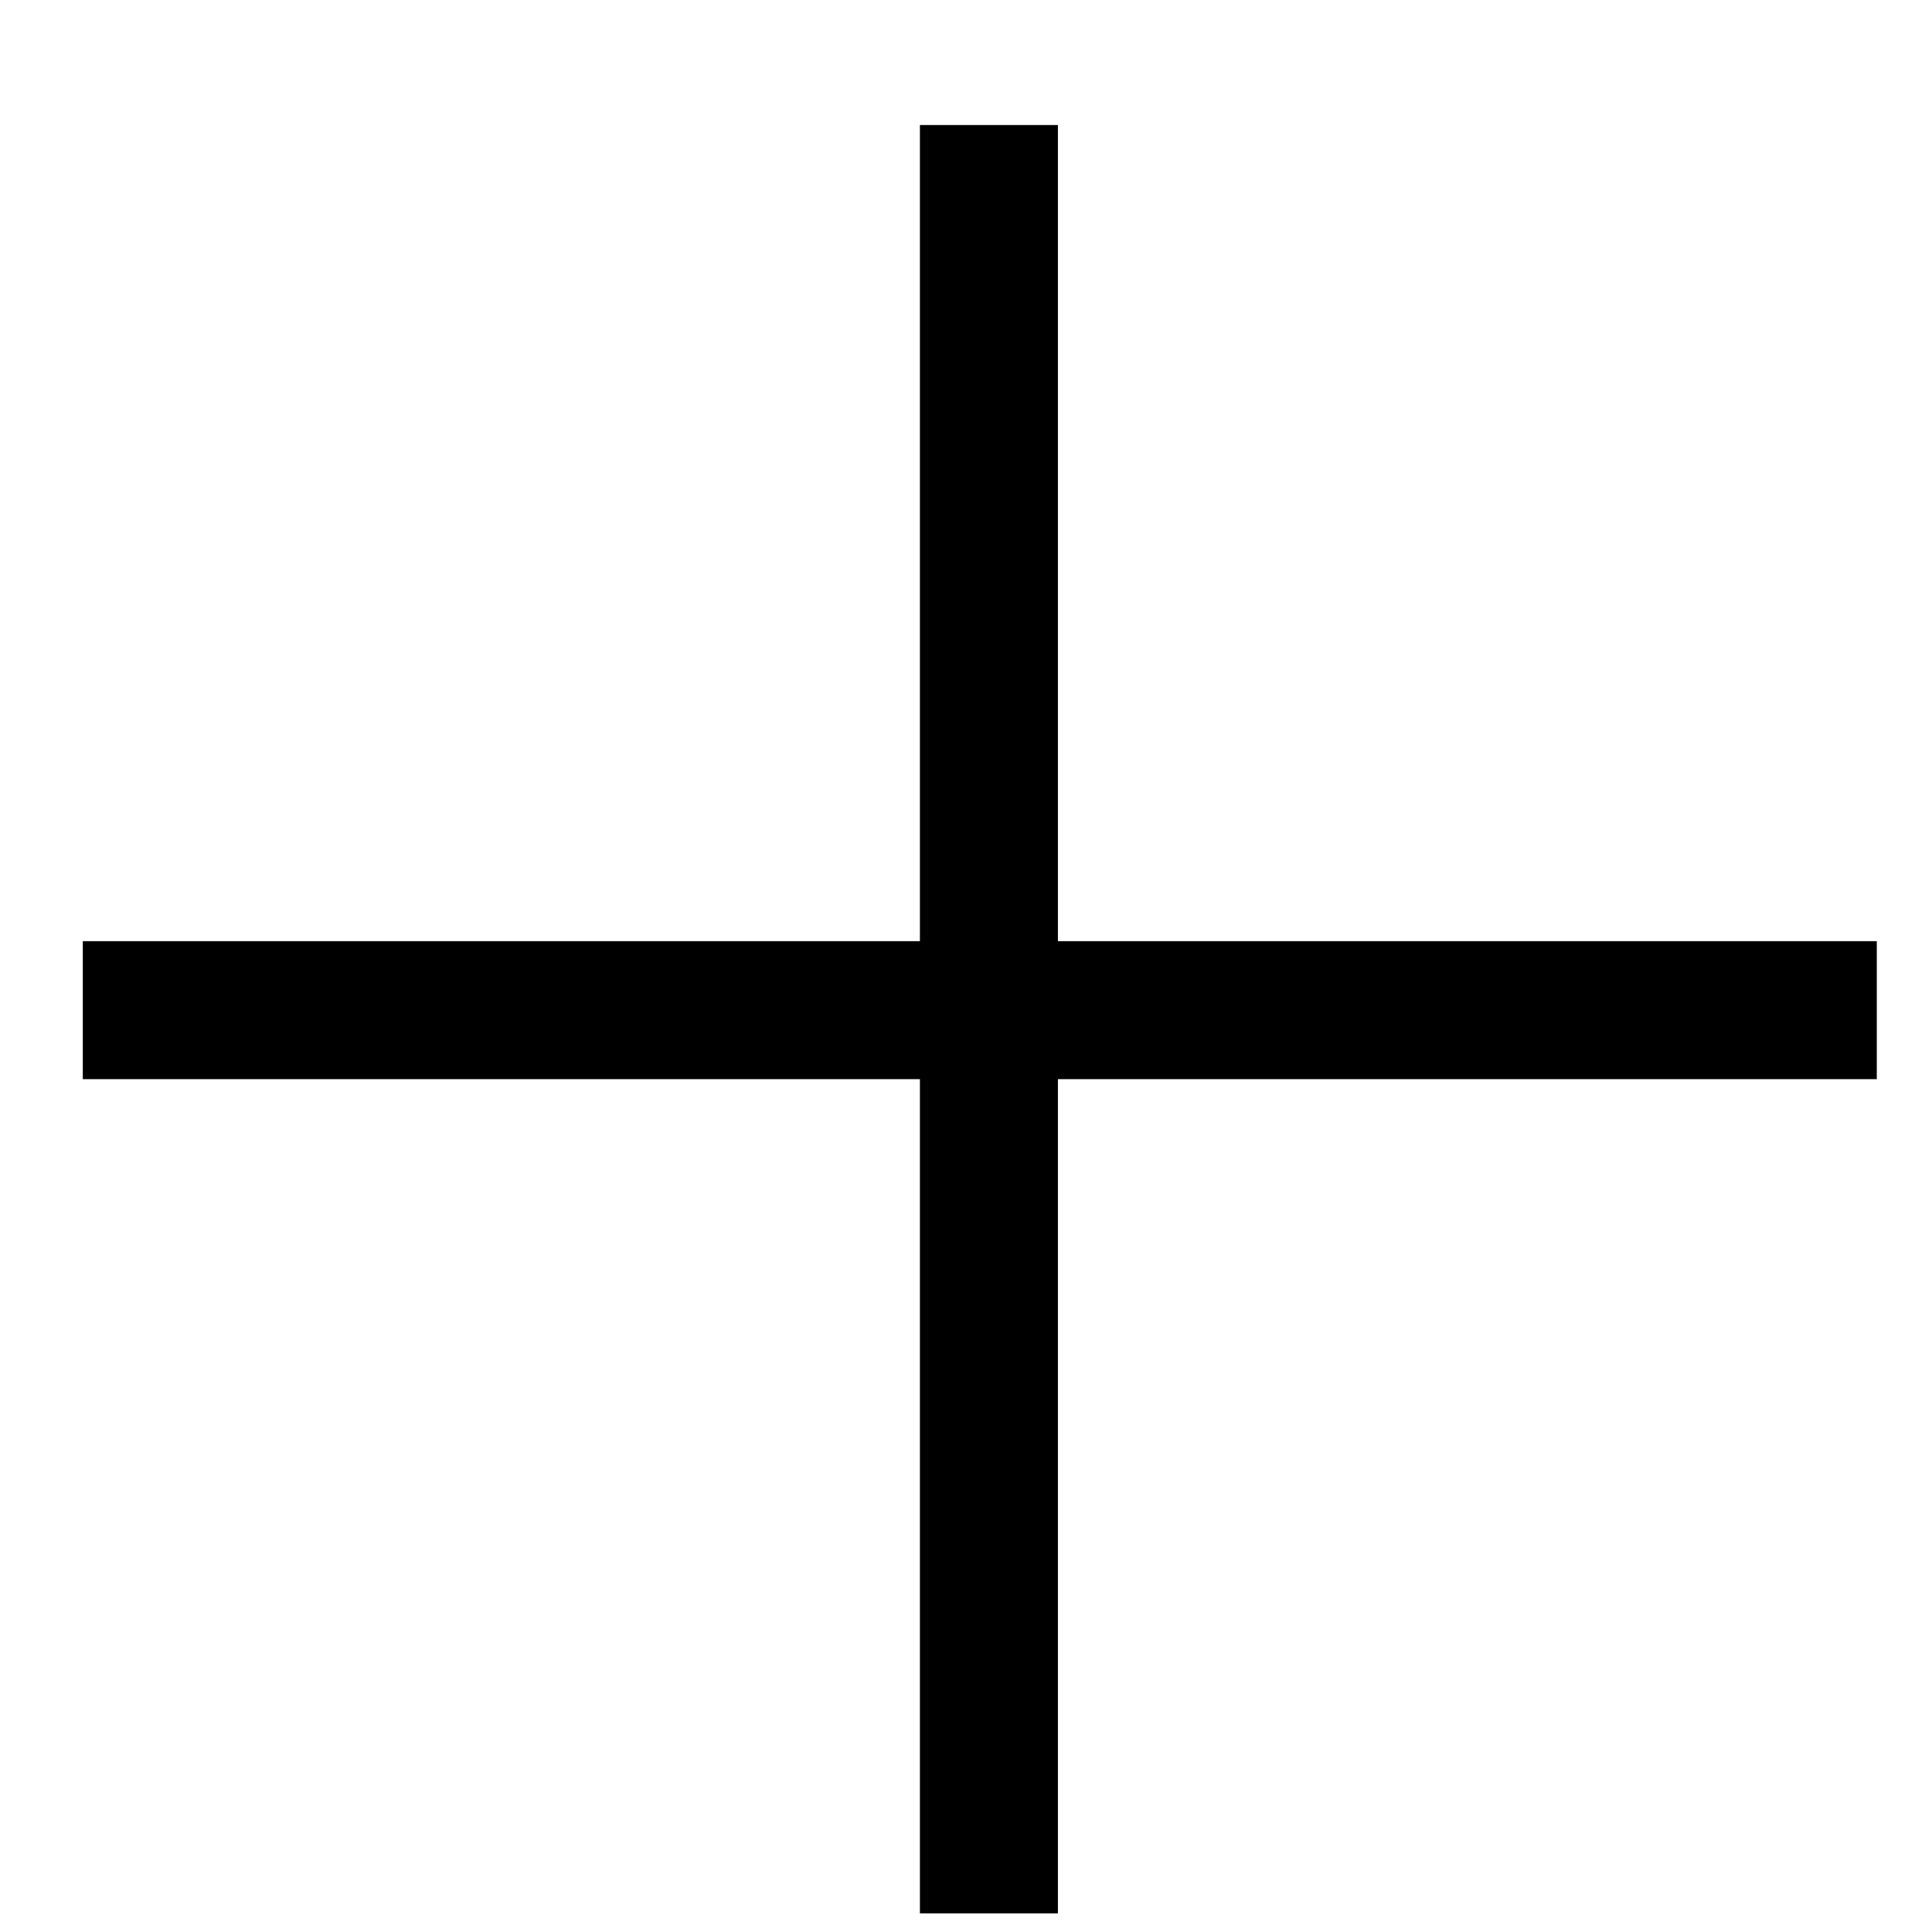 <svg width="14" height="14" viewBox="0 0 14 14" fill="none" xmlns="http://www.w3.org/2000/svg">
<line x1="0.6" y1="7.32" x2="13.6" y2="7.32" stroke="black"/>
<line x1="7.166" y1="0.906" x2="7.166" y2="13.865" stroke="black"/>
</svg>
